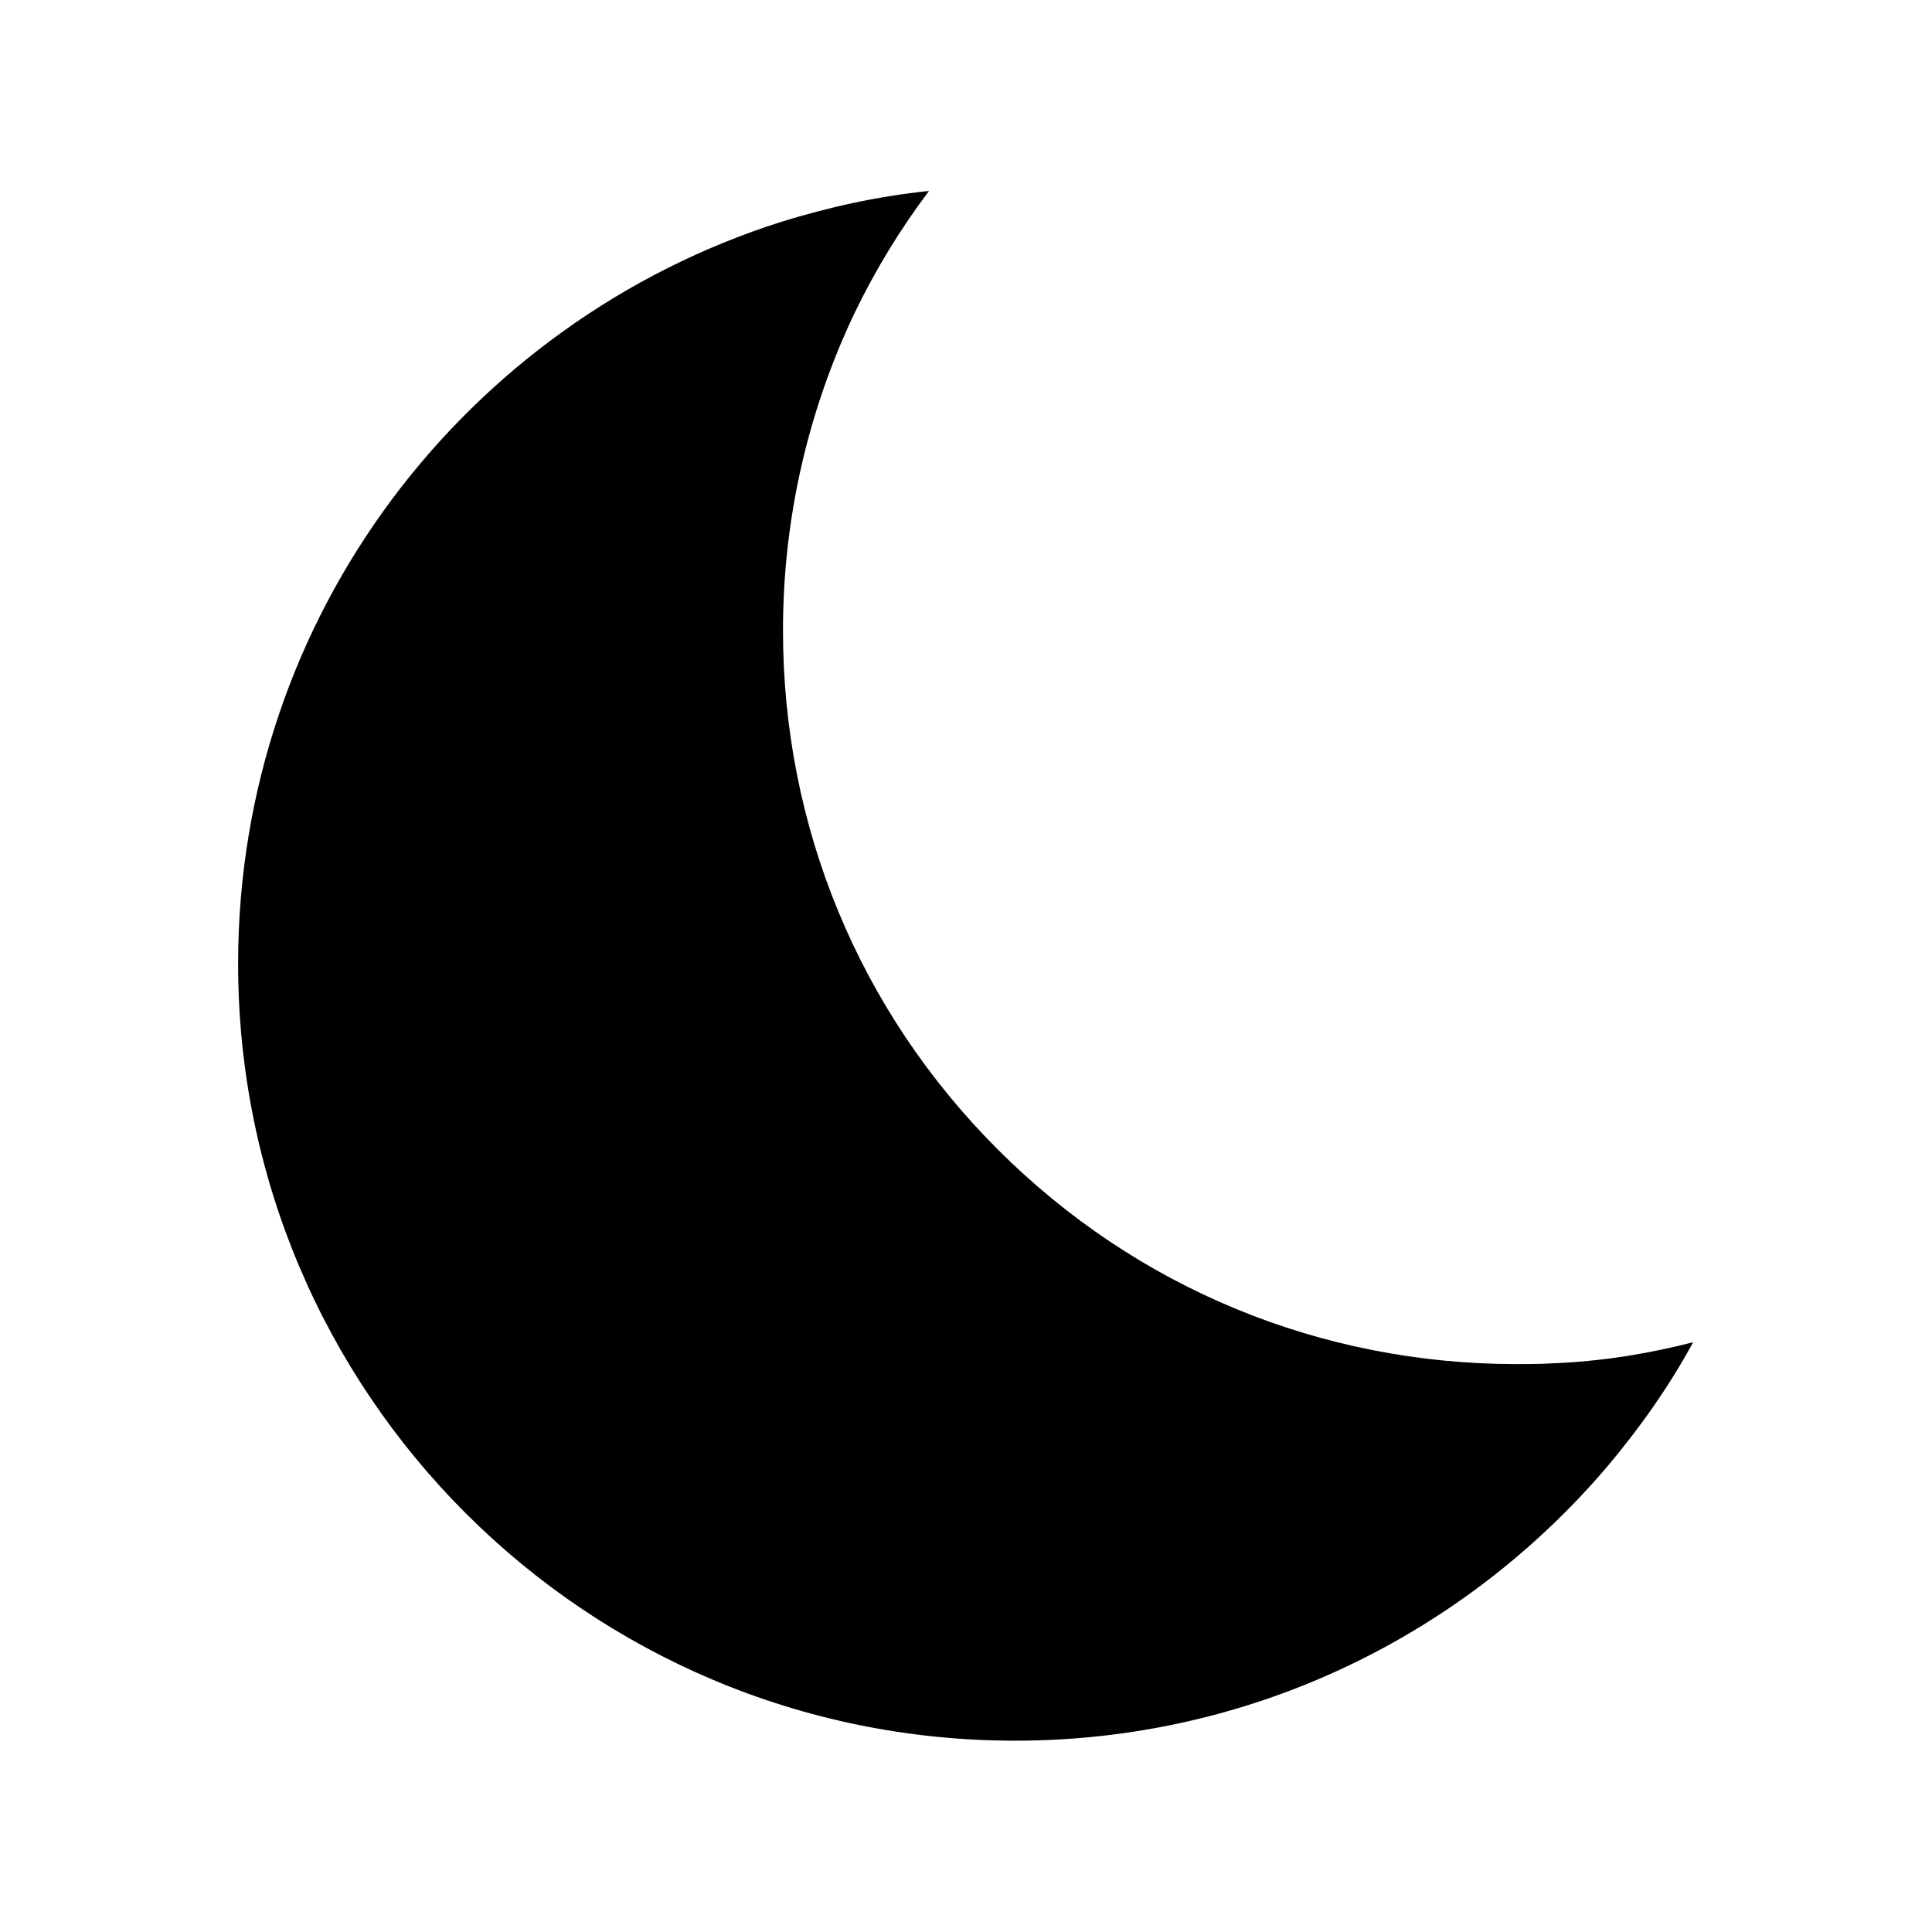 <?xml version="1.0" encoding="utf-8"?>
<!-- Generator: Adobe Illustrator 25.4.1, SVG Export Plug-In . SVG Version: 6.00 Build 0)  -->
<svg version="1.1" id="Layer_1" xmlns="http://www.w3.org/2000/svg" xmlns:xlink="http://www.w3.org/1999/xlink" x="0px" y="0px"
	 viewBox="0 0 512 512" style="enable-background:new 0 0 512 512;" xml:space="preserve">
<g>
	<g>
		<path d="M411.3,361.3c-3.2,0.2-6.2,0.2-9.4,0.2c-51.9,0-100.7-20.1-137.5-56.9s-56.9-85.6-56.9-137.5c0-29.6,6.6-58.1,18.9-84
			c5.5-11.4,12.1-22.3,19.8-32.5c-13.6,1.4-26.6,4.3-39.2,8.2C123.6,85.3,63.1,163.2,63.1,255.4c0,113.8,92.2,205.9,205.9,205.9
			c62.9,0,119.1-28.2,156.9-72.6c8.6-10.2,16.4-21.2,22.8-33C436.7,358.8,424.2,360.8,411.3,361.3z"/>
	</g>
</g>
</svg>

